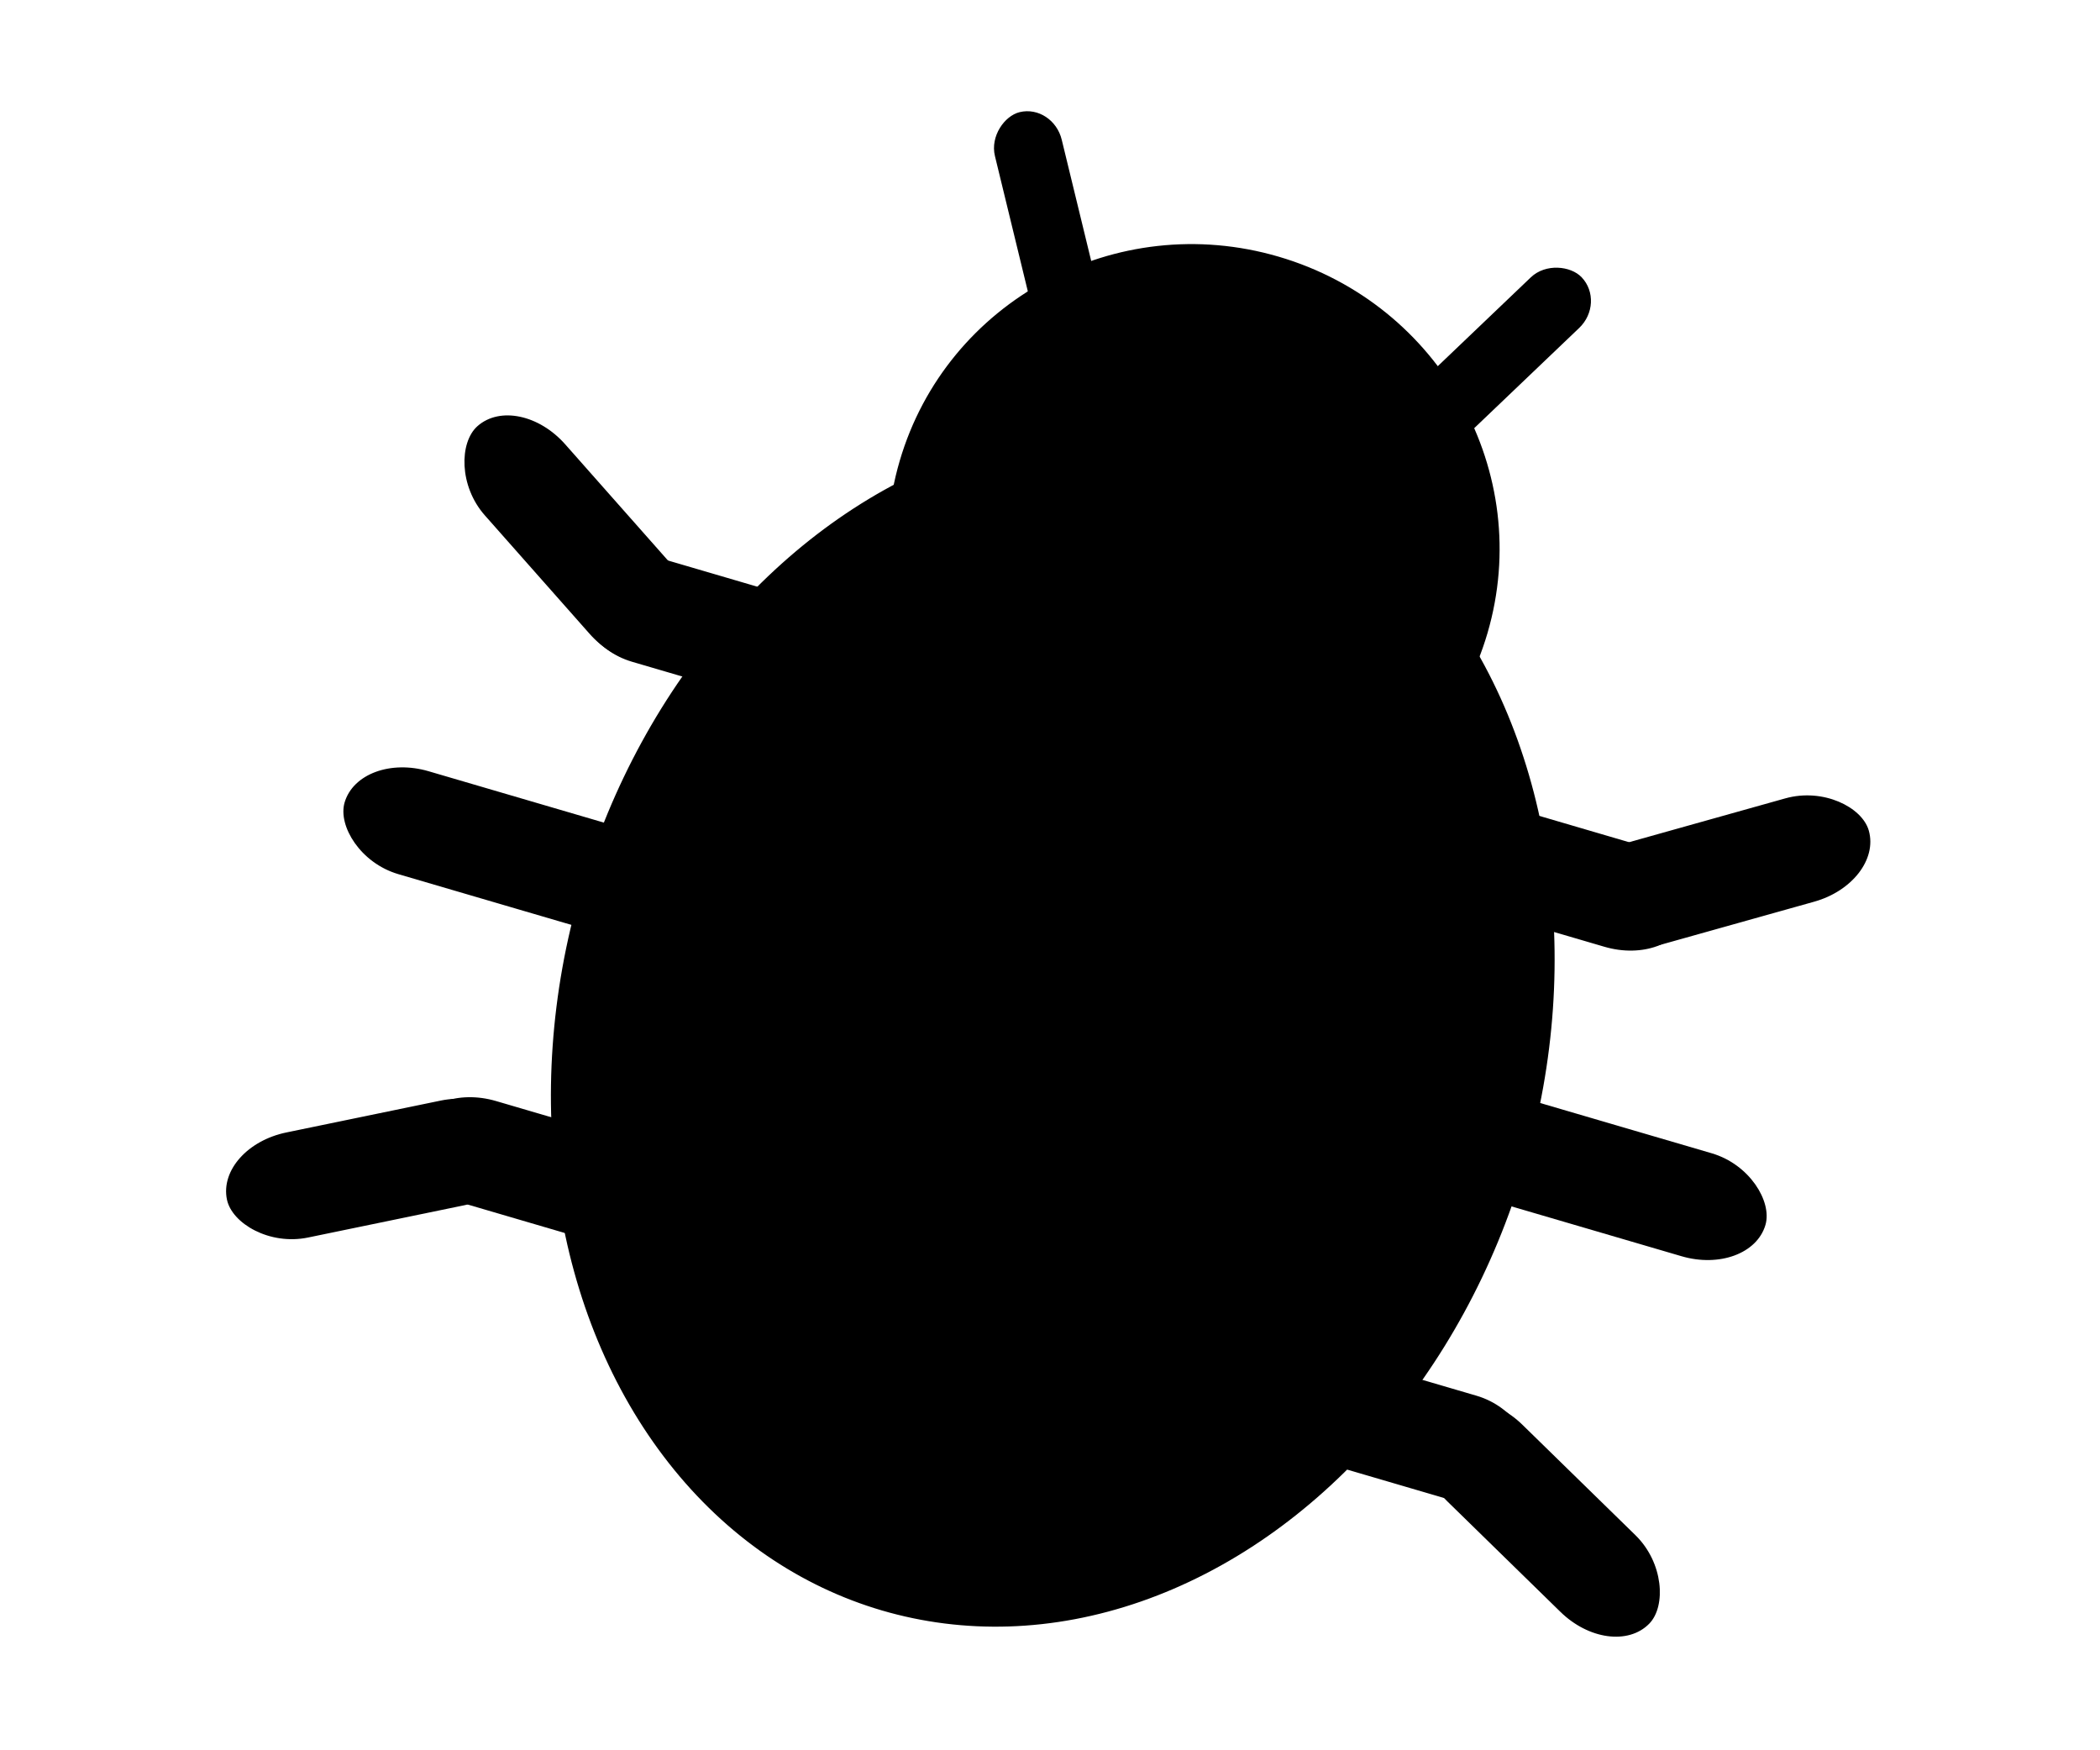 <svg xmlns="http://www.w3.org/2000/svg" viewBox="90 40 600 500" style="enable-background:new 0 0 200 200;" xml:space="preserve">
   <style type="text/css">
      .st0{fill:#FFFFFF;}
   </style>
 <g>
  <g transform="rotate(16.333 401.401 295.229)" id="svg_19">
   <ellipse stroke="#000" ry="173" rx="140" id="svg_3" cy="335" cx="402" fill="#000000"/>
   <ellipse stroke="#000" ry="85.937" rx="87" id="svg_5" cy="191.937" cx="402" fill="#000000"/>
   <rect transform="rotate(-60 466.968 121.004)" stroke="#000" rx="10" id="svg_6" height="19" width="78" y="111.504" x="427.968" fill="#000000"/>
   <rect transform="rotate(-120 339 120.684)" stroke="#000" rx="10" id="svg_7" height="18.646" width="77.511" y="111.361" x="300.245" fill="#000000"/>
   <rect stroke="#000" rx="20" id="svg_8" height="29.646" width="160.511" y="315.361" x="190.245" fill="#000000"/>
   <rect stroke="#000" rx="20" id="svg_9" height="29.646" width="160.511" y="317" x="452.245" fill="#000000"/>
   <rect transform="rotate(0.005 278.5 253.181)" stroke="#000" rx="20" id="svg_10" height="29.646" width="82.511" y="238.358" x="237.245" fill="#000000"/>
   <rect transform="rotate(32.172 232.401 239.252)" stroke="#000" rx="20" id="svg_11" height="29.646" width="85.135" y="224.429" x="189.834" fill="#000000"/>
   <rect transform="rotate(0.005 525.5 253.181)" stroke="#000" rx="20" id="svg_12" height="29.646" width="82.511" y="238.358" x="484.245" fill="#000000"/>
   <rect transform="rotate(-32 573.401 238.252)" stroke="#000" rx="20" id="svg_13" height="29.646" width="85.135" y="223.429" x="530.834" fill="#000000"/>
   <rect transform="rotate(0.005 276.5 415.181)" stroke="#000" rx="20" id="svg_14" height="29.646" width="82.511" y="400.358" x="235.245" fill="#000000"/>
   <rect transform="rotate(152 227.401 428.252)" stroke="#000" rx="20" id="svg_15" height="29.646" width="85.135" y="413.429" x="184.834" fill="#000000"/>
   <rect transform="rotate(0.005 526.5 417.181)" stroke="#000" rx="20" id="svg_16" height="29.646" width="82.511" y="402.358" x="485.245" fill="#000000"/>
   <rect transform="rotate(-152 575.401 430.252)" stroke="#000" rx="20" id="svg_17" height="29.646" width="85.135" y="415.429" x="532.834" fill="#000000"/>
  </g>
 </g>
</svg>